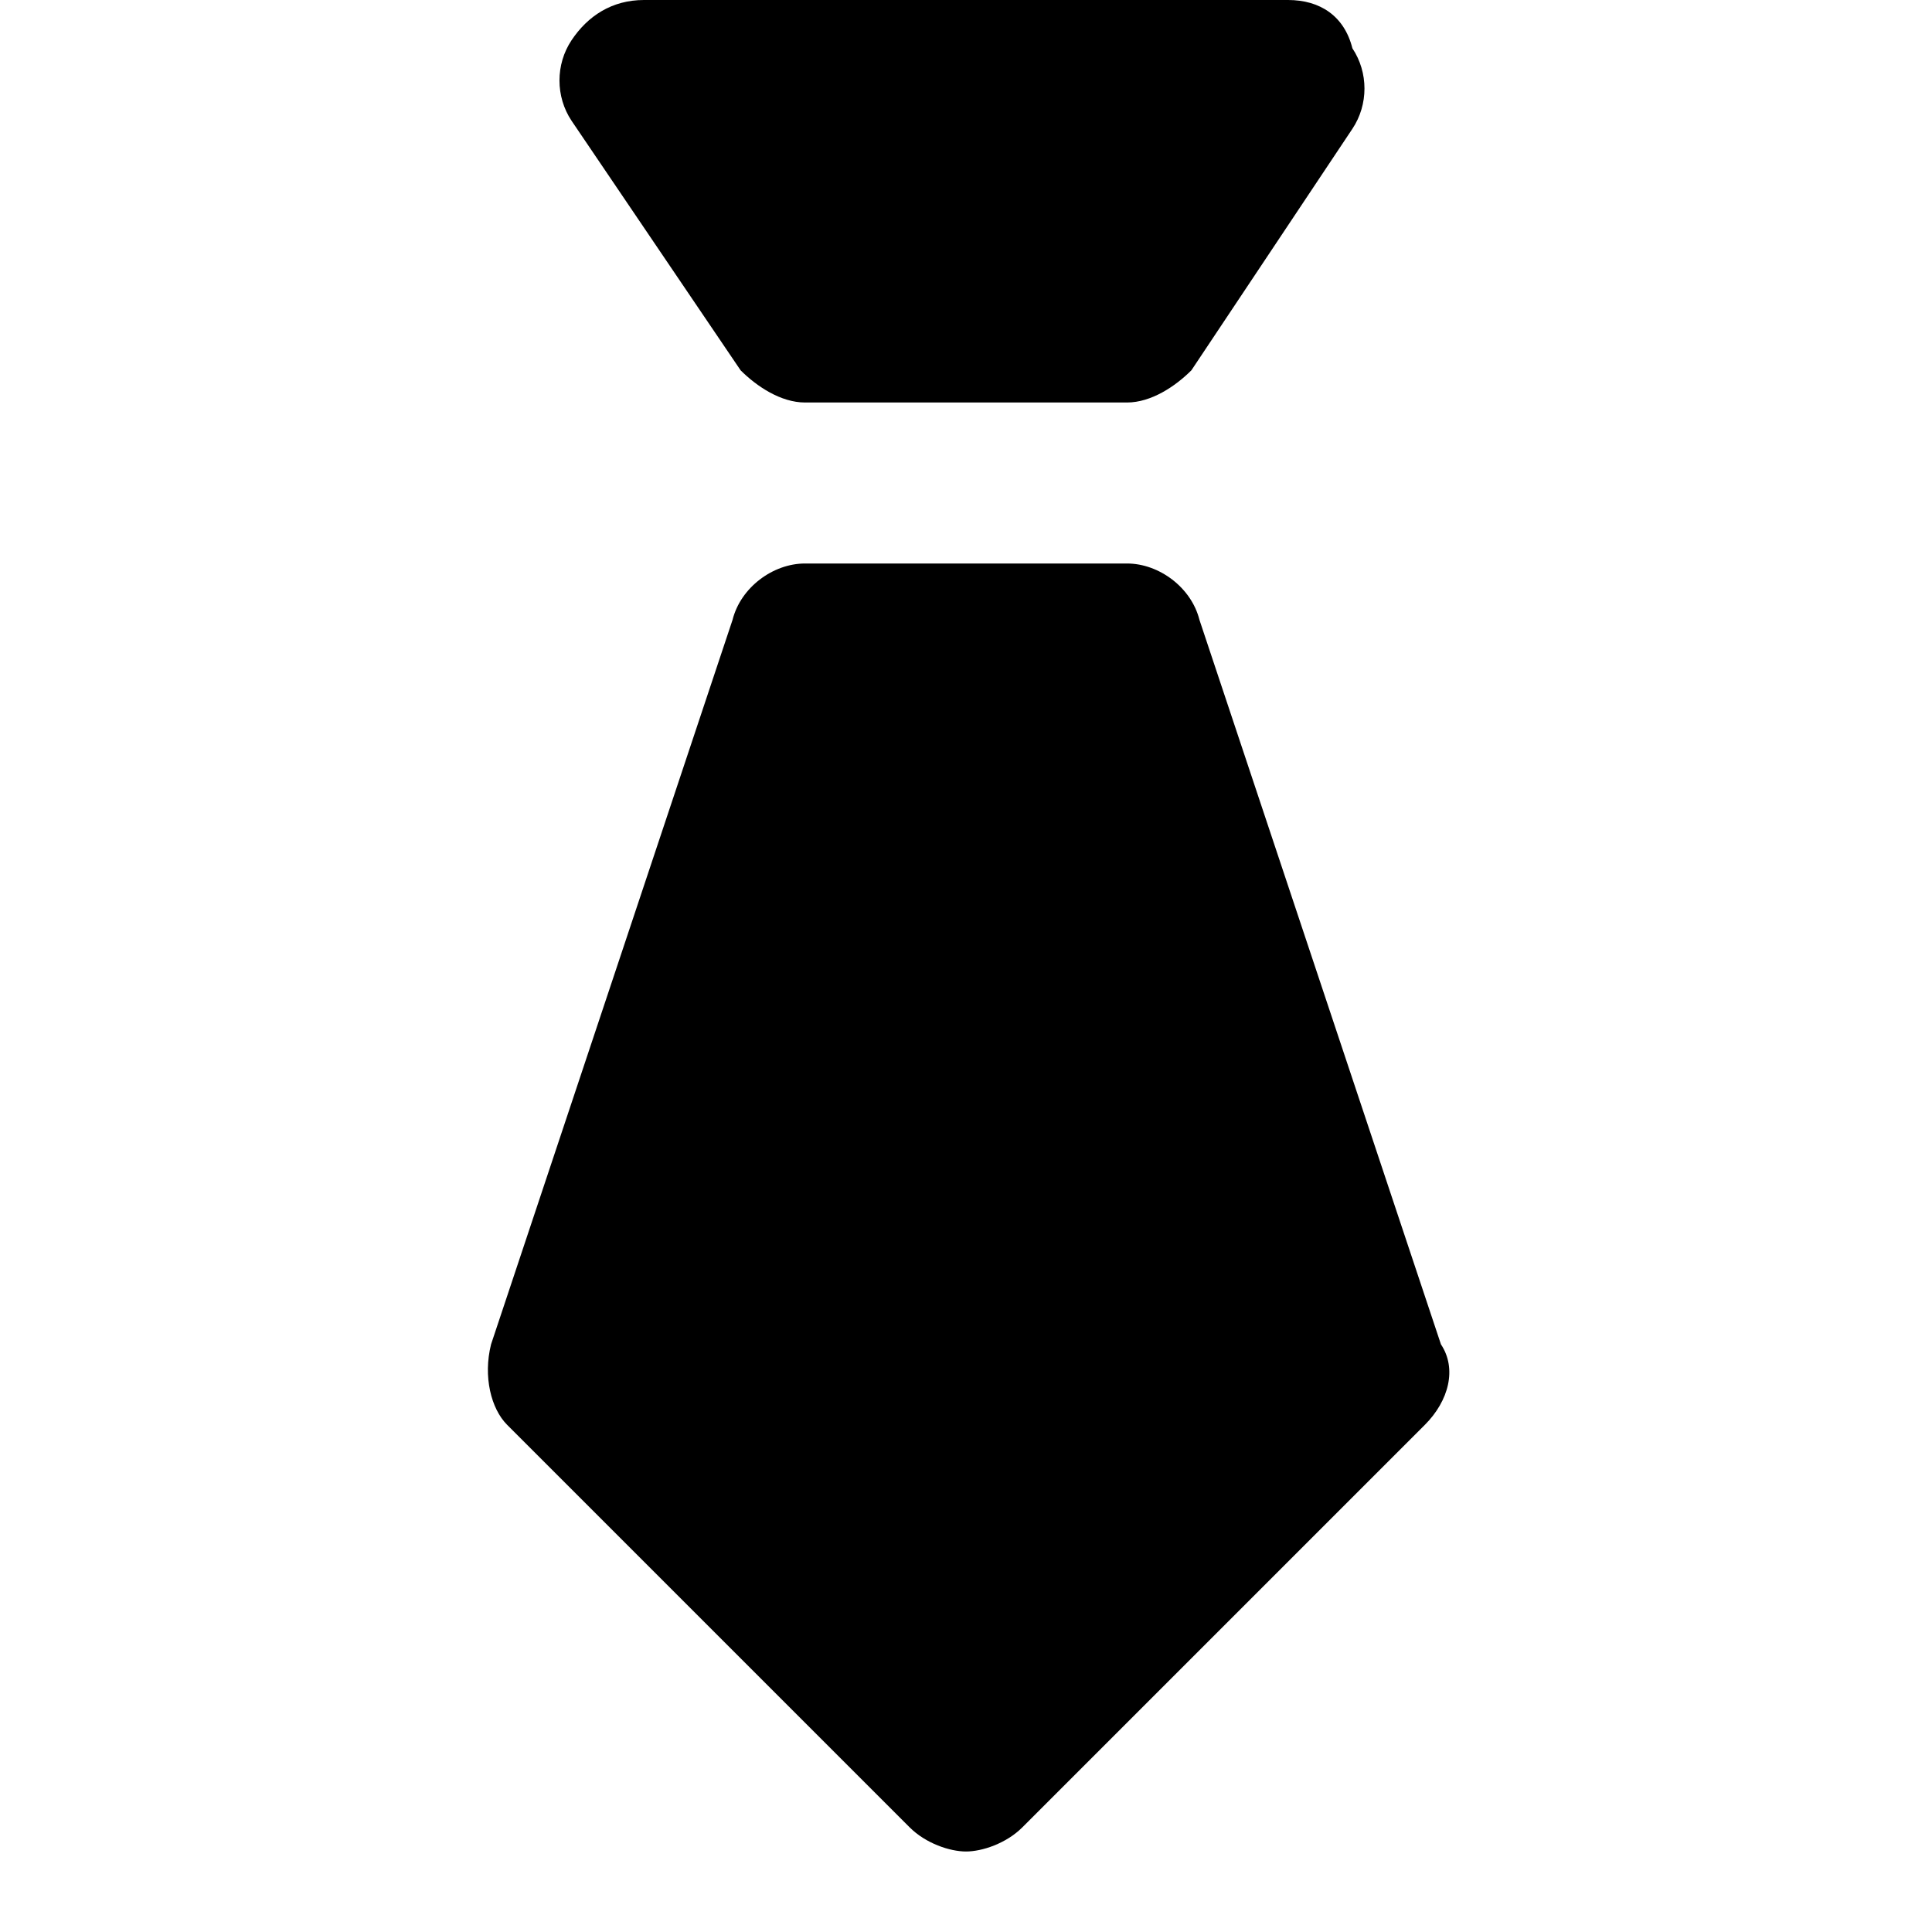 <?xml version="1.0" encoding="utf-8"?>
<!-- Generator: Adobe Illustrator 19.1.0, SVG Export Plug-In . SVG Version: 6.00 Build 0)  -->
<!DOCTYPE svg PUBLIC "-//W3C//DTD SVG 1.1//EN" "http://www.w3.org/Graphics/SVG/1.1/DTD/svg11.dtd">
<svg version="1.1" id="Layer_1" xmlns="http://www.w3.org/2000/svg" xmlns:xlink="http://www.w3.org/1999/xlink" x="0px" y="0px"
	 width="24px" height="24px" viewBox="0 0 24 24" enable-background="new 0 0 24 24" xml:space="preserve">
<path d="M9.2,4.6C9.4,4.8,9.7,5,10,5h4c0.3,0,0.6-0.2,0.8-0.4l2-3c0.2-0.3,0.2-0.7,0-1C16.7,0.2,16.4,0,16,0H8
	C7.6,0,7.3,0.2,7.1,0.5c-0.2,0.3-0.2,0.7,0,1L9.2,4.6z"/>
<path d="M17.9,16.7l-3-9C14.8,7.3,14.4,7,14,7h-4C9.6,7,9.2,7.3,9.1,7.7l-3,9c-0.1,0.4,0,0.8,0.2,1l5,5c0.2,0.2,0.5,0.3,0.7,0.3
	s0.5-0.1,0.7-0.3l5-5C18,17.4,18.1,17,17.9,16.7z"/>
</svg>
